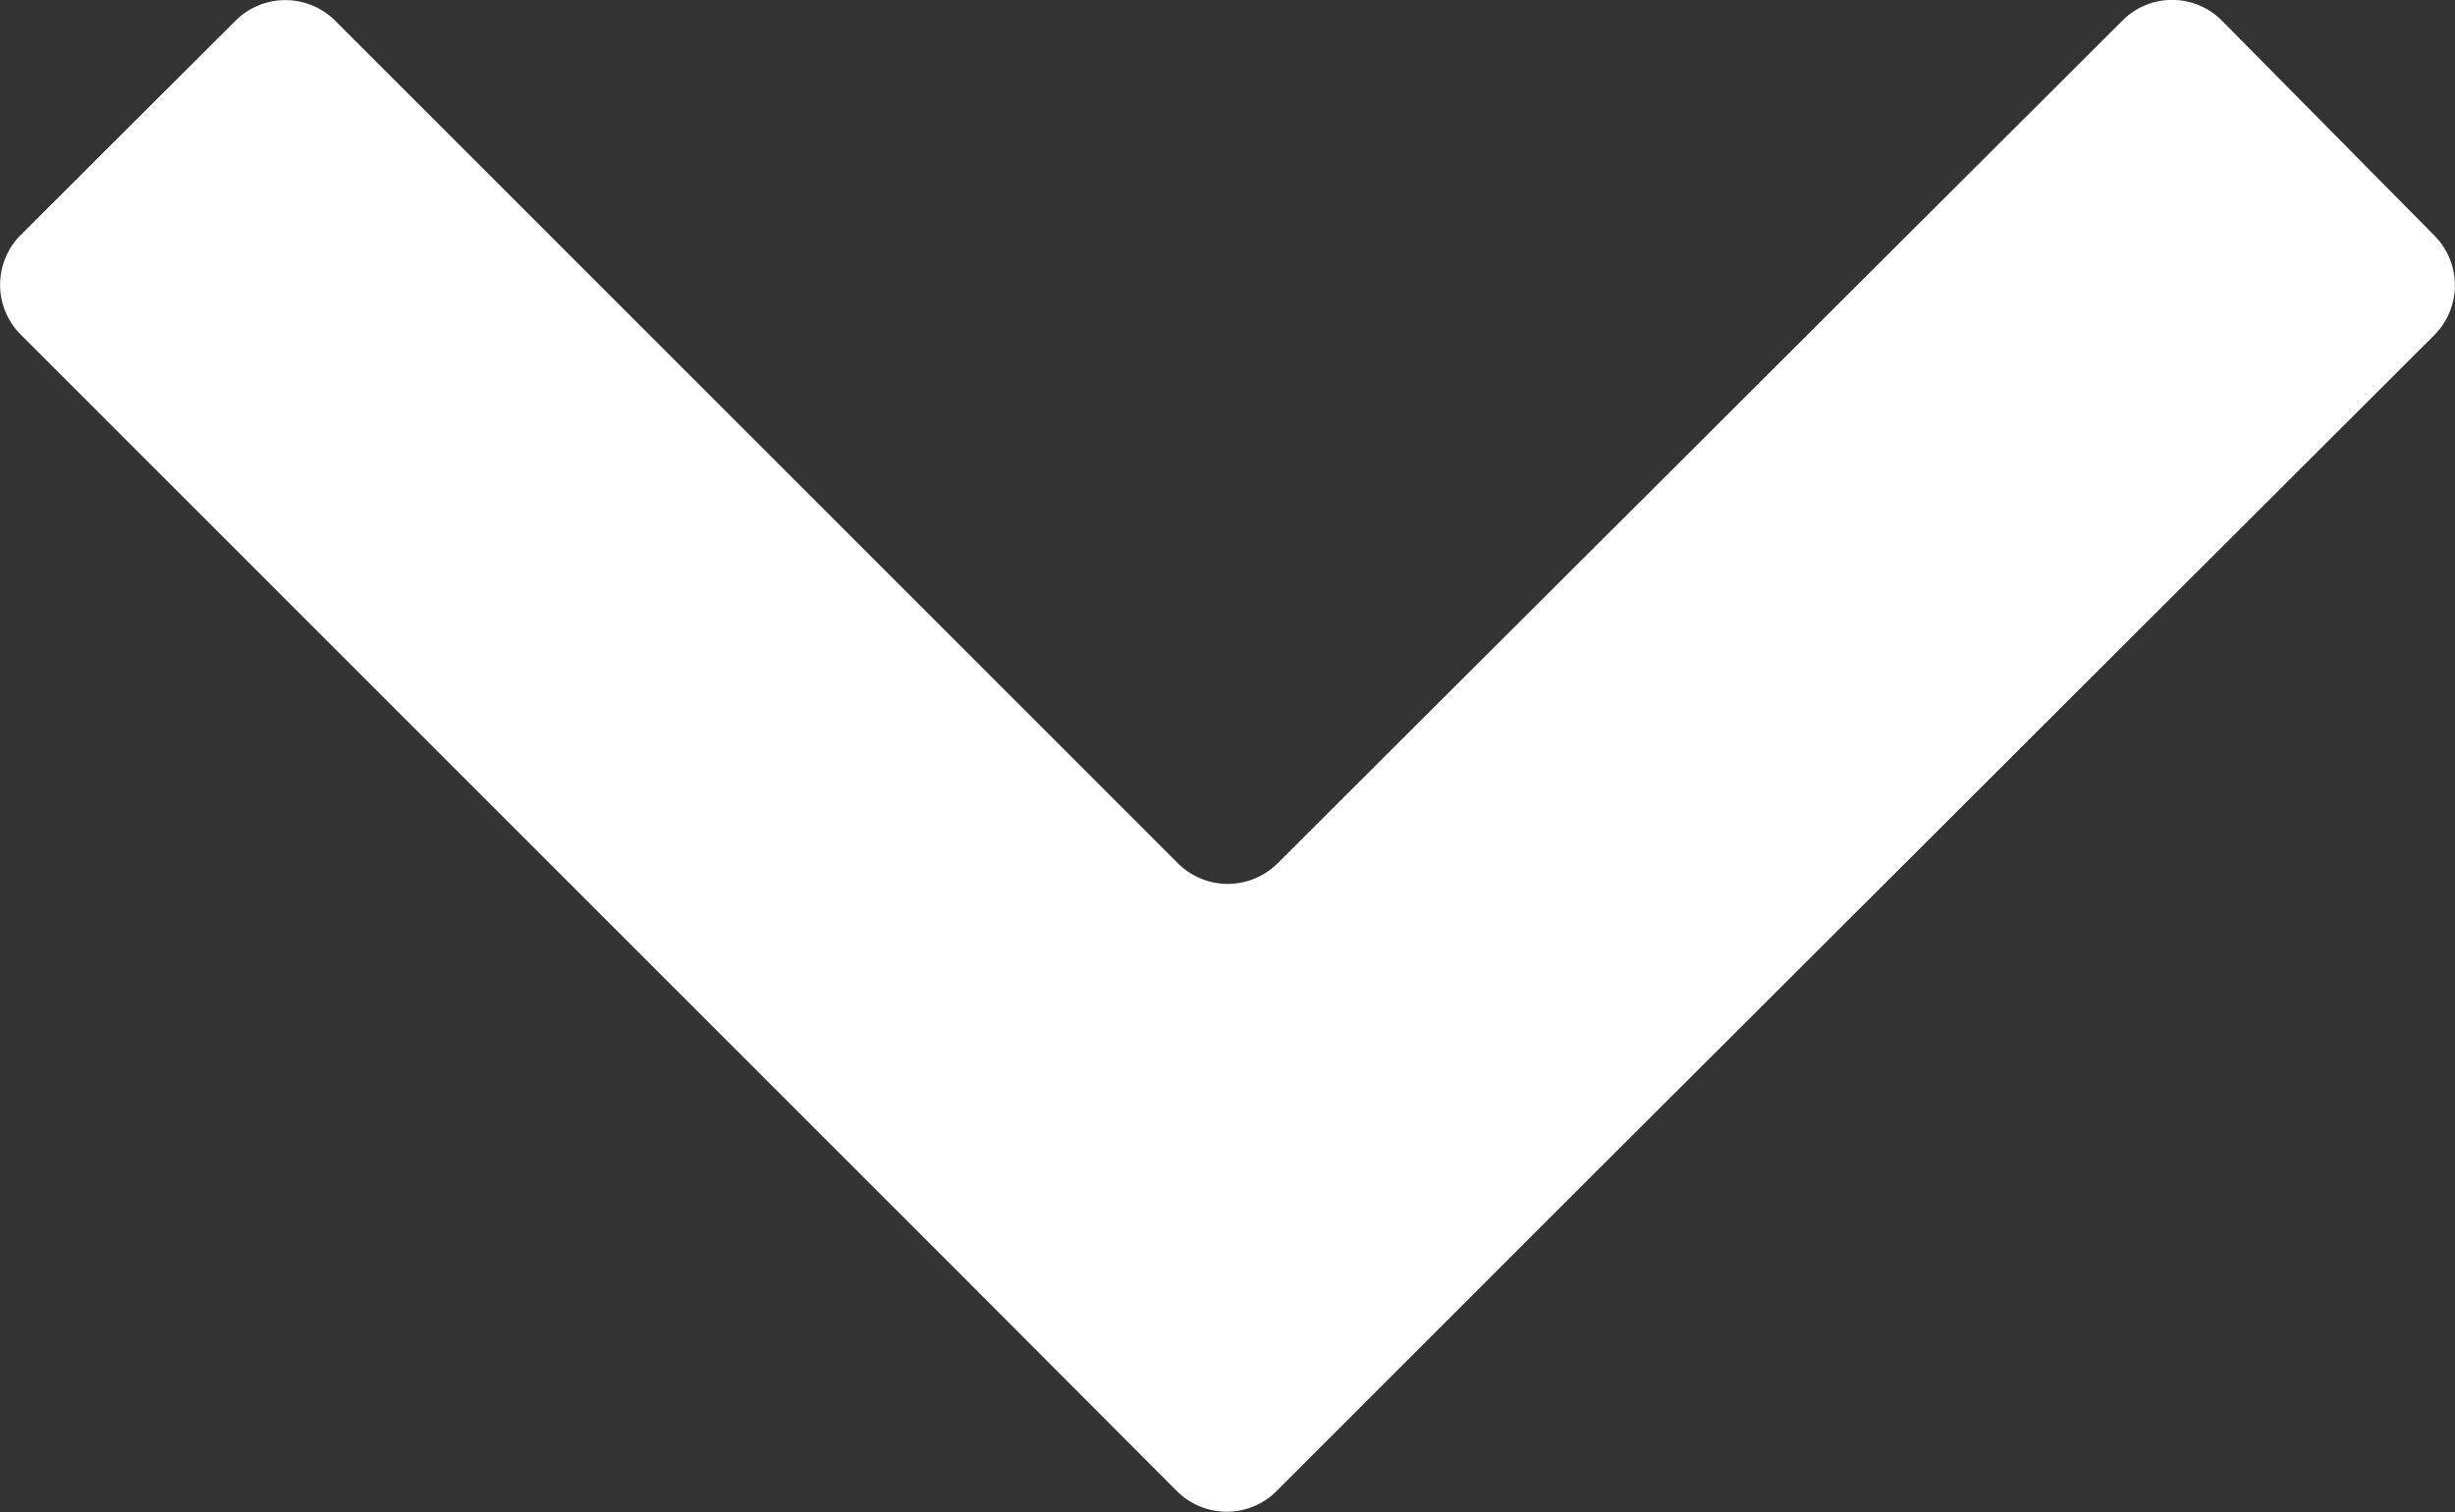 <svg xmlns="http://www.w3.org/2000/svg" viewBox="0 0 49.73 30.64"><rect x="0" y="0" width="49.73" height="30.64" fill="#333333" stroke="none"/><defs><style>.cls-1{fill:#fff;}</style></defs><g id="Layer_2" data-name="Layer 2"><g id="Arrow"><path class="cls-1" d="M49.32,6.78a1.43,1.43,0,0,0,0-2L45,.41a1.42,1.42,0,0,0-2,0L25.87,17.5a1.43,1.43,0,0,1-2,0L6.78.41a1.43,1.43,0,0,0-2,0L.41,4.77a1.43,1.43,0,0,0,0,2L17.5,23.86l1,1,1,1,4.35,4.36a1.43,1.43,0,0,0,2,0l4.36-4.36,2-2Z"/></g></g></svg>